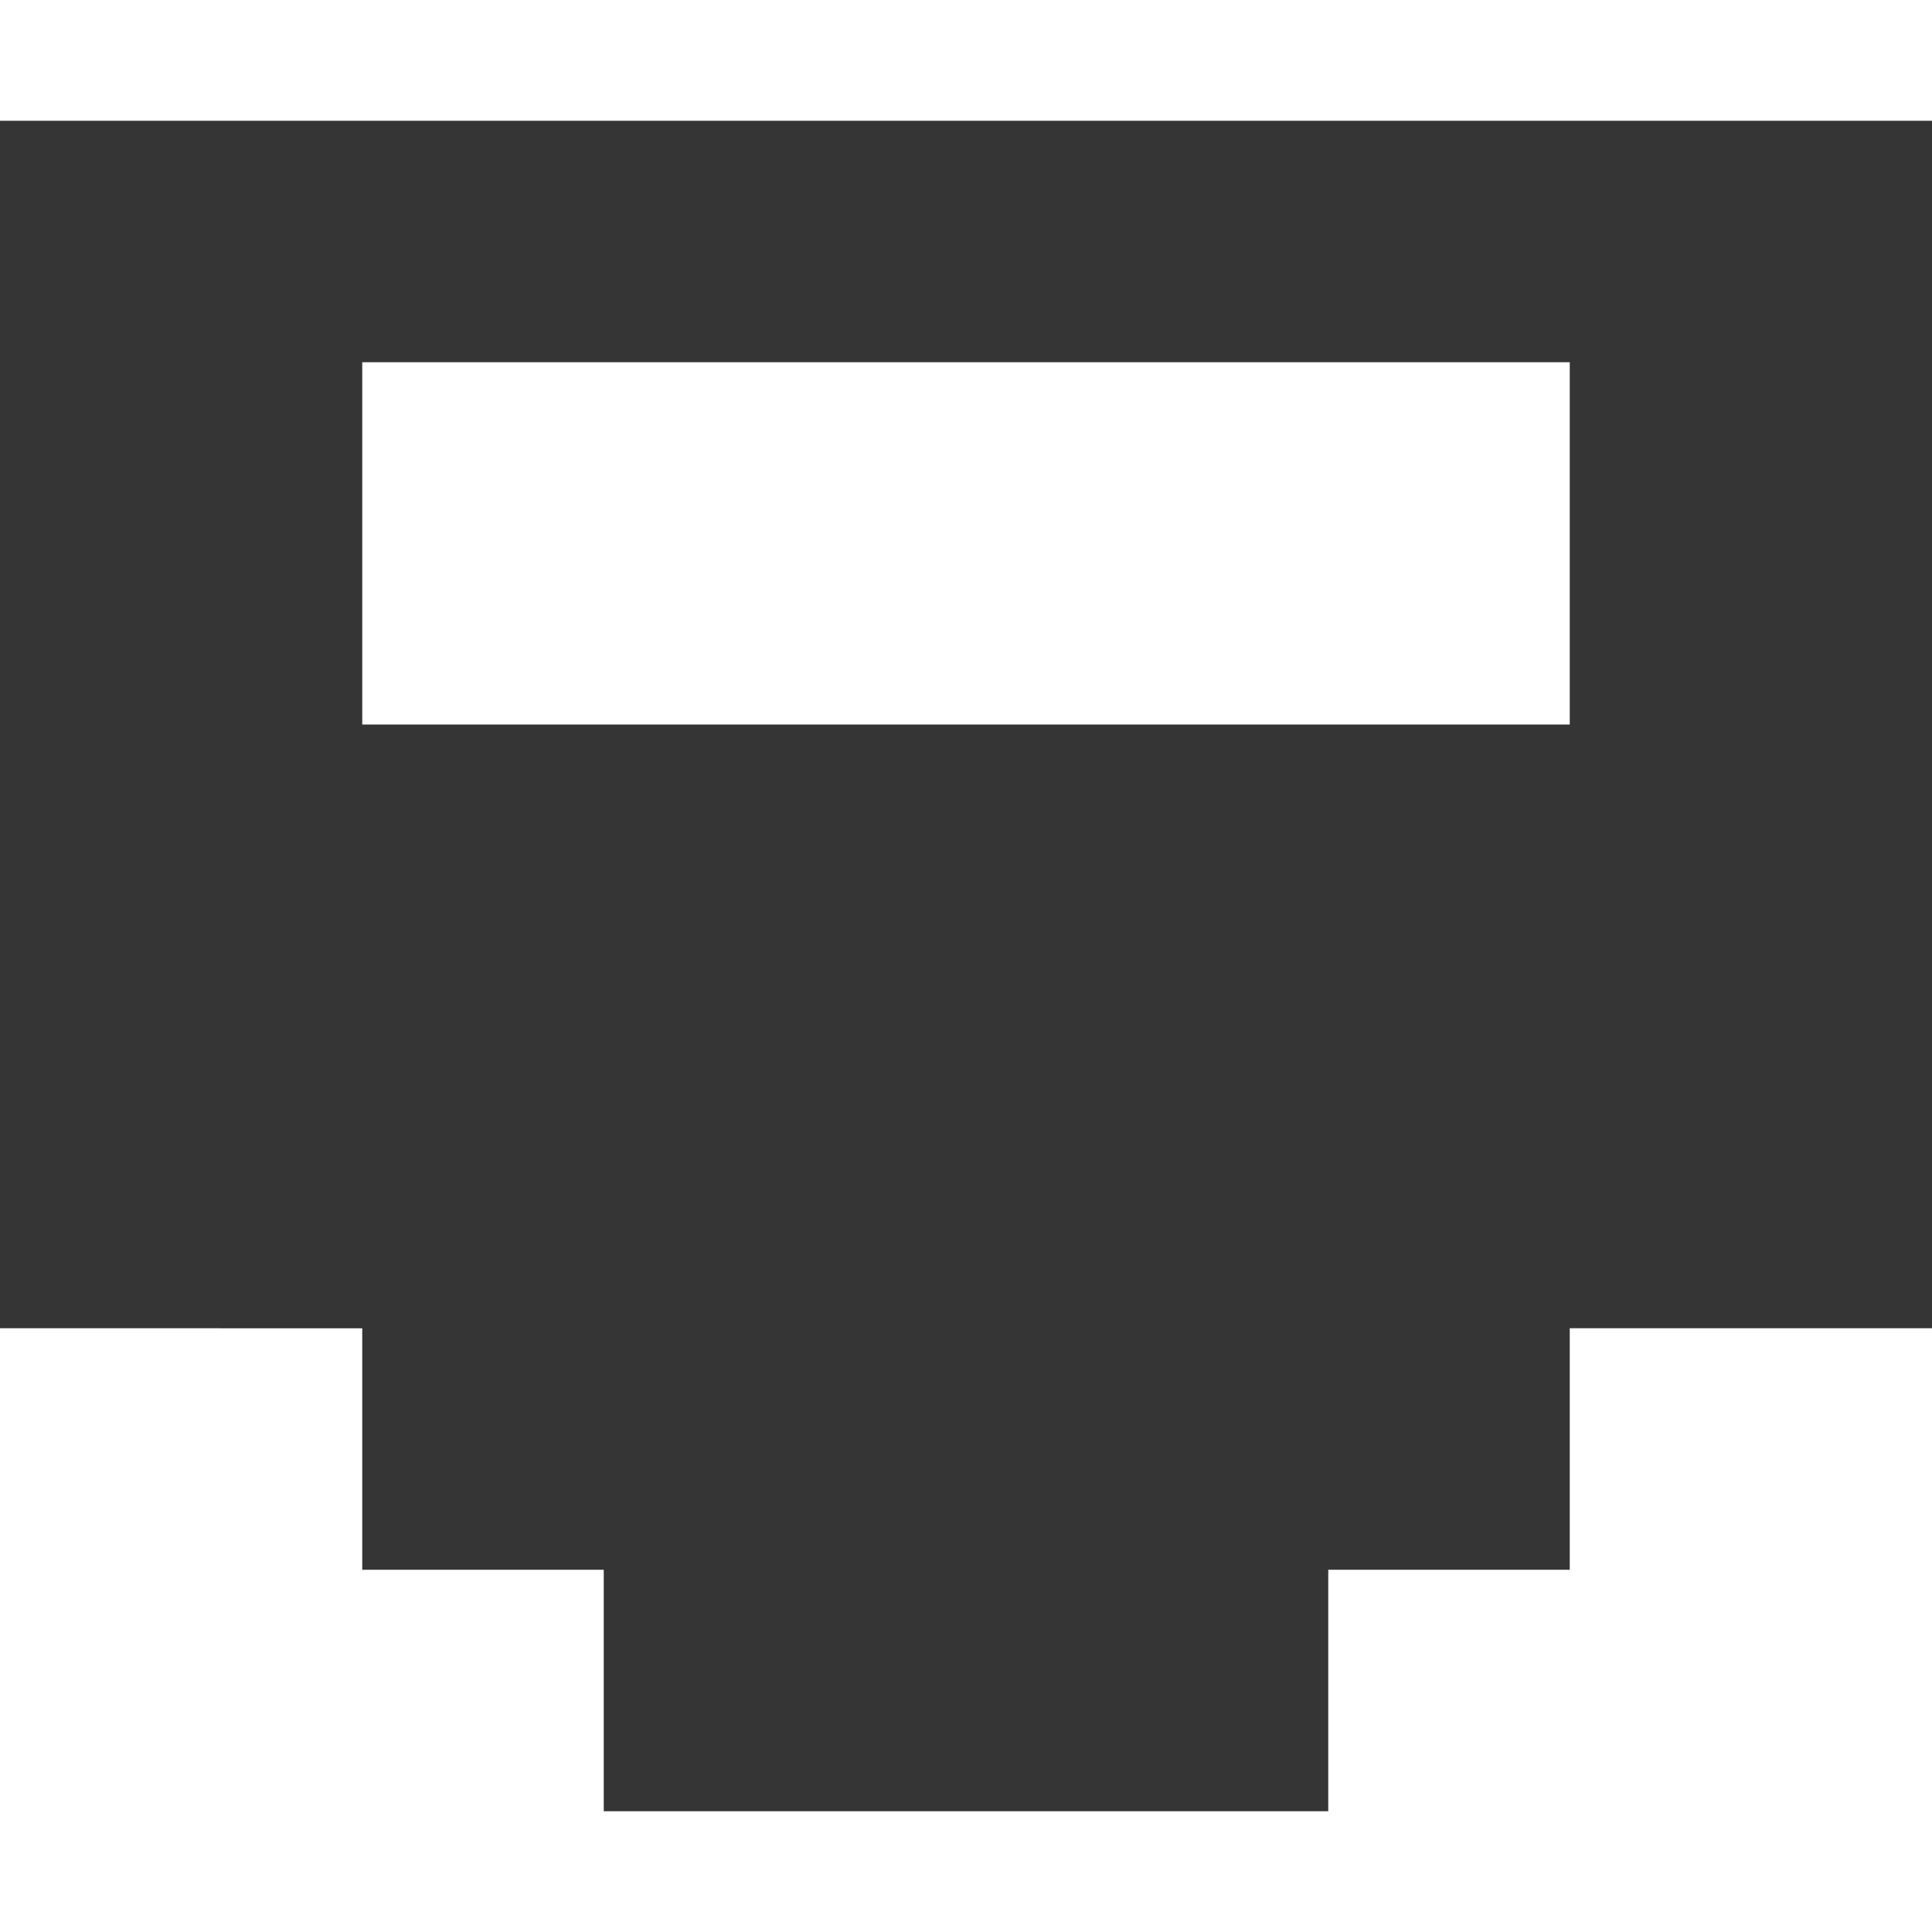 <svg xmlns="http://www.w3.org/2000/svg" width="16" viewBox="0 0 16 16" height="16">
 <path d="m 0,1 0,10 3,1.82e-4 L 3,13 l 2,0 0,2 6,0 0,-2 2,0 0,-2 3,0 L 16,1 z M 3,3 13,3 13,6 3,6 z" fill="#353535"/>
</svg>
